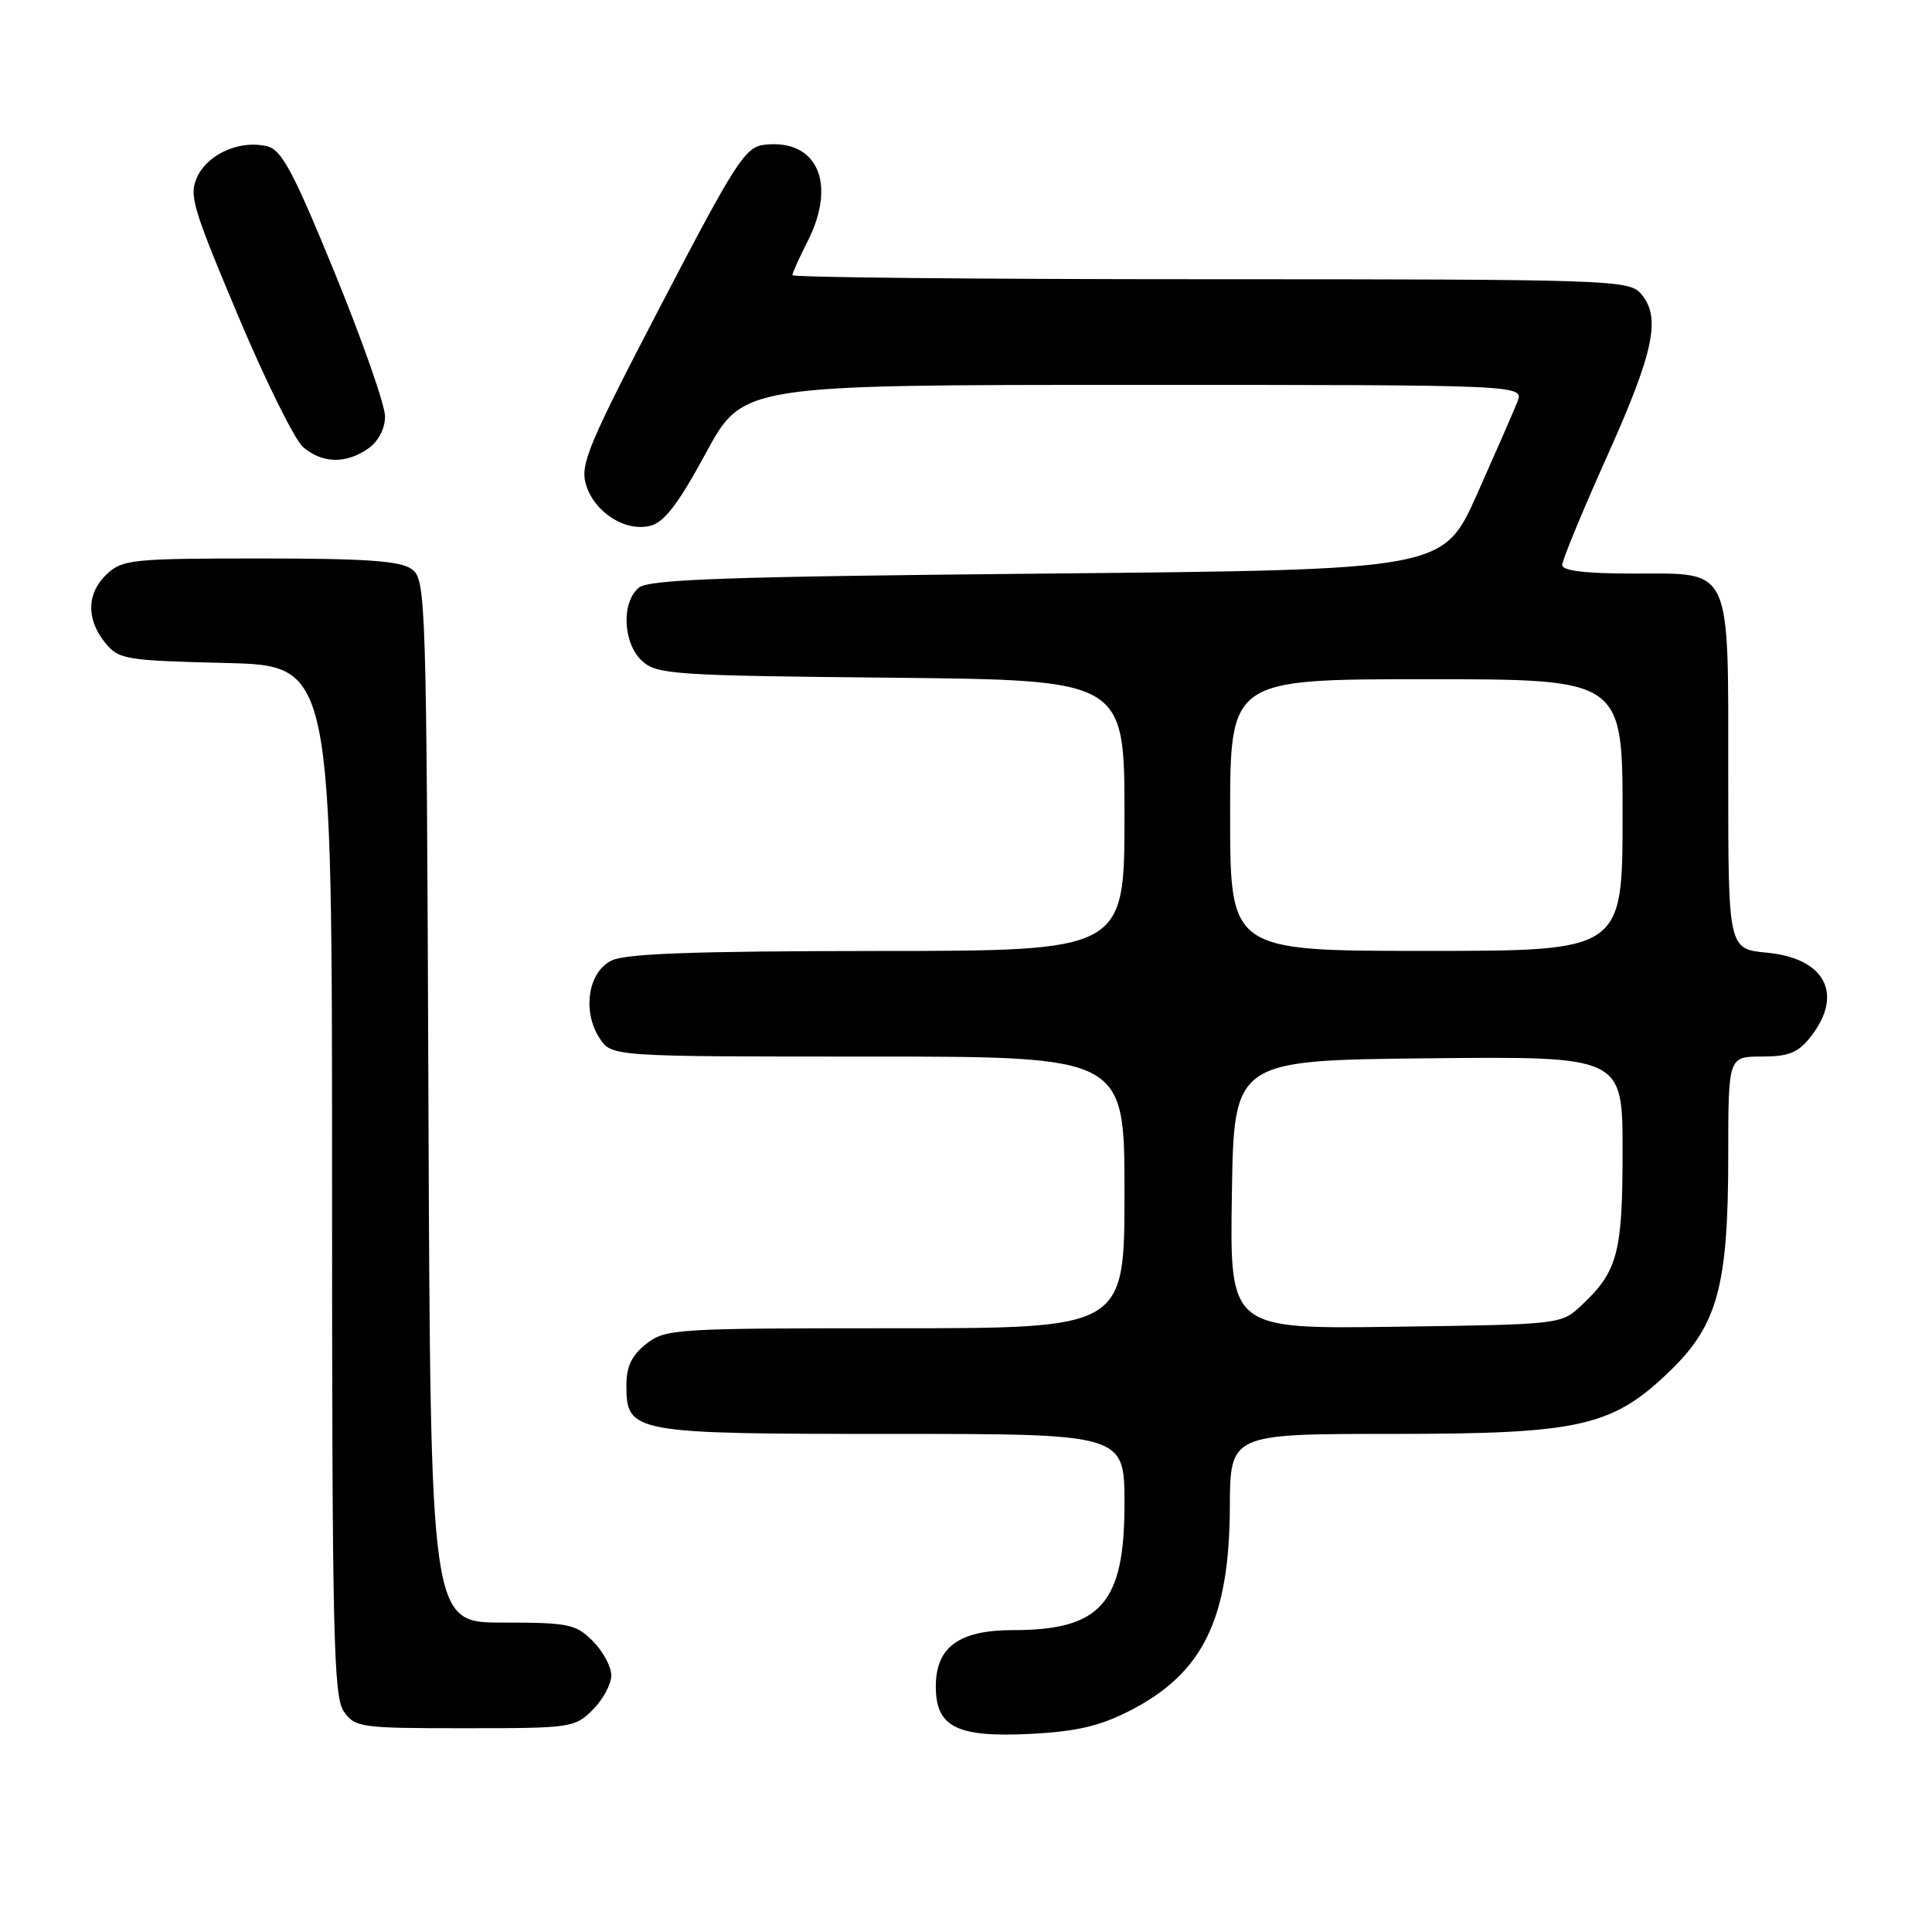 <?xml version="1.0" encoding="UTF-8" standalone="no"?>
<!DOCTYPE svg PUBLIC "-//W3C//DTD SVG 1.1//EN" "http://www.w3.org/Graphics/SVG/1.1/DTD/svg11.dtd" >
<svg xmlns="http://www.w3.org/2000/svg" xmlns:xlink="http://www.w3.org/1999/xlink" version="1.1" viewBox="0 0 256 256">
 <g >
 <path fill="currentColor"
d=" M 149.69 226.69 C 159.38 221.73 162.89 214.59 162.96 199.75 C 163.00 190.00 163.00 190.00 184.46 190.00 C 209.49 190.00 213.69 189.04 221.40 181.54 C 227.58 175.54 229.00 170.27 229.00 153.32 C 229.00 140.00 229.00 140.00 233.43 140.00 C 237.02 140.00 238.25 139.50 239.93 137.37 C 244.33 131.76 241.86 126.98 234.17 126.24 C 229.00 125.75 229.00 125.75 229.00 103.10 C 229.00 74.69 229.61 76.00 216.44 76.00 C 210.02 76.00 207.00 75.63 207.00 74.86 C 207.00 74.23 209.70 67.69 213.00 60.34 C 219.23 46.45 220.15 41.92 217.35 38.83 C 215.78 37.10 212.69 37.00 160.35 37.00 C 129.91 37.00 105.00 36.76 105.00 36.46 C 105.00 36.16 105.90 34.16 107.00 32.00 C 110.92 24.31 108.29 18.38 101.31 19.18 C 98.75 19.47 97.54 21.33 87.63 40.34 C 78.00 58.82 76.86 61.52 77.63 64.16 C 78.71 67.86 82.83 70.51 86.18 69.67 C 88.02 69.21 89.90 66.74 93.54 60.02 C 98.43 51.00 98.43 51.00 150.19 51.00 C 201.95 51.00 201.95 51.00 201.06 53.25 C 200.57 54.49 198.16 60.00 195.71 65.50 C 191.24 75.50 191.24 75.50 138.77 76.00 C 96.33 76.40 85.99 76.76 84.65 77.87 C 82.29 79.83 82.54 85.28 85.10 87.60 C 87.06 89.37 89.36 89.52 118.10 89.80 C 149.00 90.11 149.00 90.11 149.00 108.05 C 149.00 126.00 149.00 126.00 116.25 126.01 C 91.95 126.03 82.85 126.35 81.00 127.29 C 77.91 128.84 77.13 134.02 79.45 137.57 C 81.05 140.00 81.05 140.00 115.02 140.00 C 149.00 140.00 149.00 140.00 149.00 158.00 C 149.00 176.00 149.00 176.00 118.63 176.00 C 89.43 176.00 88.17 176.08 85.63 178.07 C 83.72 179.58 83.00 181.07 83.00 183.52 C 83.00 189.88 83.68 190.00 118.22 190.00 C 149.00 190.00 149.00 190.00 149.00 199.28 C 149.00 212.45 145.87 216.00 134.24 216.00 C 127.06 216.00 124.00 218.24 124.00 223.48 C 124.00 228.84 126.79 230.24 136.50 229.75 C 142.64 229.44 145.70 228.72 149.69 226.69 Z  M 78.55 226.55 C 79.90 225.20 81.00 223.15 81.00 222.00 C 81.00 220.85 79.90 218.80 78.55 217.45 C 76.28 215.19 75.35 215.00 66.57 215.00 C 57.04 215.00 57.04 215.00 56.77 145.92 C 56.51 78.85 56.44 76.80 54.56 75.42 C 53.05 74.32 48.57 74.00 34.50 74.00 C 17.64 74.00 16.22 74.14 14.19 76.04 C 11.49 78.55 11.39 82.02 13.91 85.14 C 15.73 87.38 16.51 87.52 29.91 87.85 C 44.00 88.19 44.00 88.19 44.00 156.37 C 44.00 216.46 44.18 224.82 45.56 226.78 C 47.04 228.90 47.76 229.00 61.60 229.00 C 75.65 229.00 76.17 228.93 78.55 226.55 Z  M 48.78 59.44 C 50.13 58.50 51.01 56.83 51.02 55.19 C 51.03 53.71 48.04 45.18 44.39 36.24 C 38.89 22.79 37.34 19.87 35.42 19.39 C 31.90 18.51 27.66 20.32 26.19 23.33 C 24.99 25.79 25.42 27.26 31.51 41.75 C 35.15 50.41 39.05 58.29 40.17 59.25 C 42.71 61.42 45.86 61.49 48.78 59.44 Z  M 163.23 158.30 C 163.50 140.50 163.50 140.50 189.25 140.23 C 215.00 139.97 215.00 139.97 215.00 152.53 C 215.00 166.05 214.35 168.48 209.52 173.00 C 206.86 175.49 206.74 175.50 184.90 175.80 C 162.95 176.11 162.95 176.11 163.23 158.30 Z  M 163.00 108.00 C 163.00 90.00 163.00 90.00 189.00 90.00 C 215.00 90.00 215.00 90.00 215.00 108.00 C 215.00 126.00 215.00 126.00 189.00 126.00 C 163.00 126.00 163.00 126.00 163.00 108.00 Z "/>
</g>
</svg>